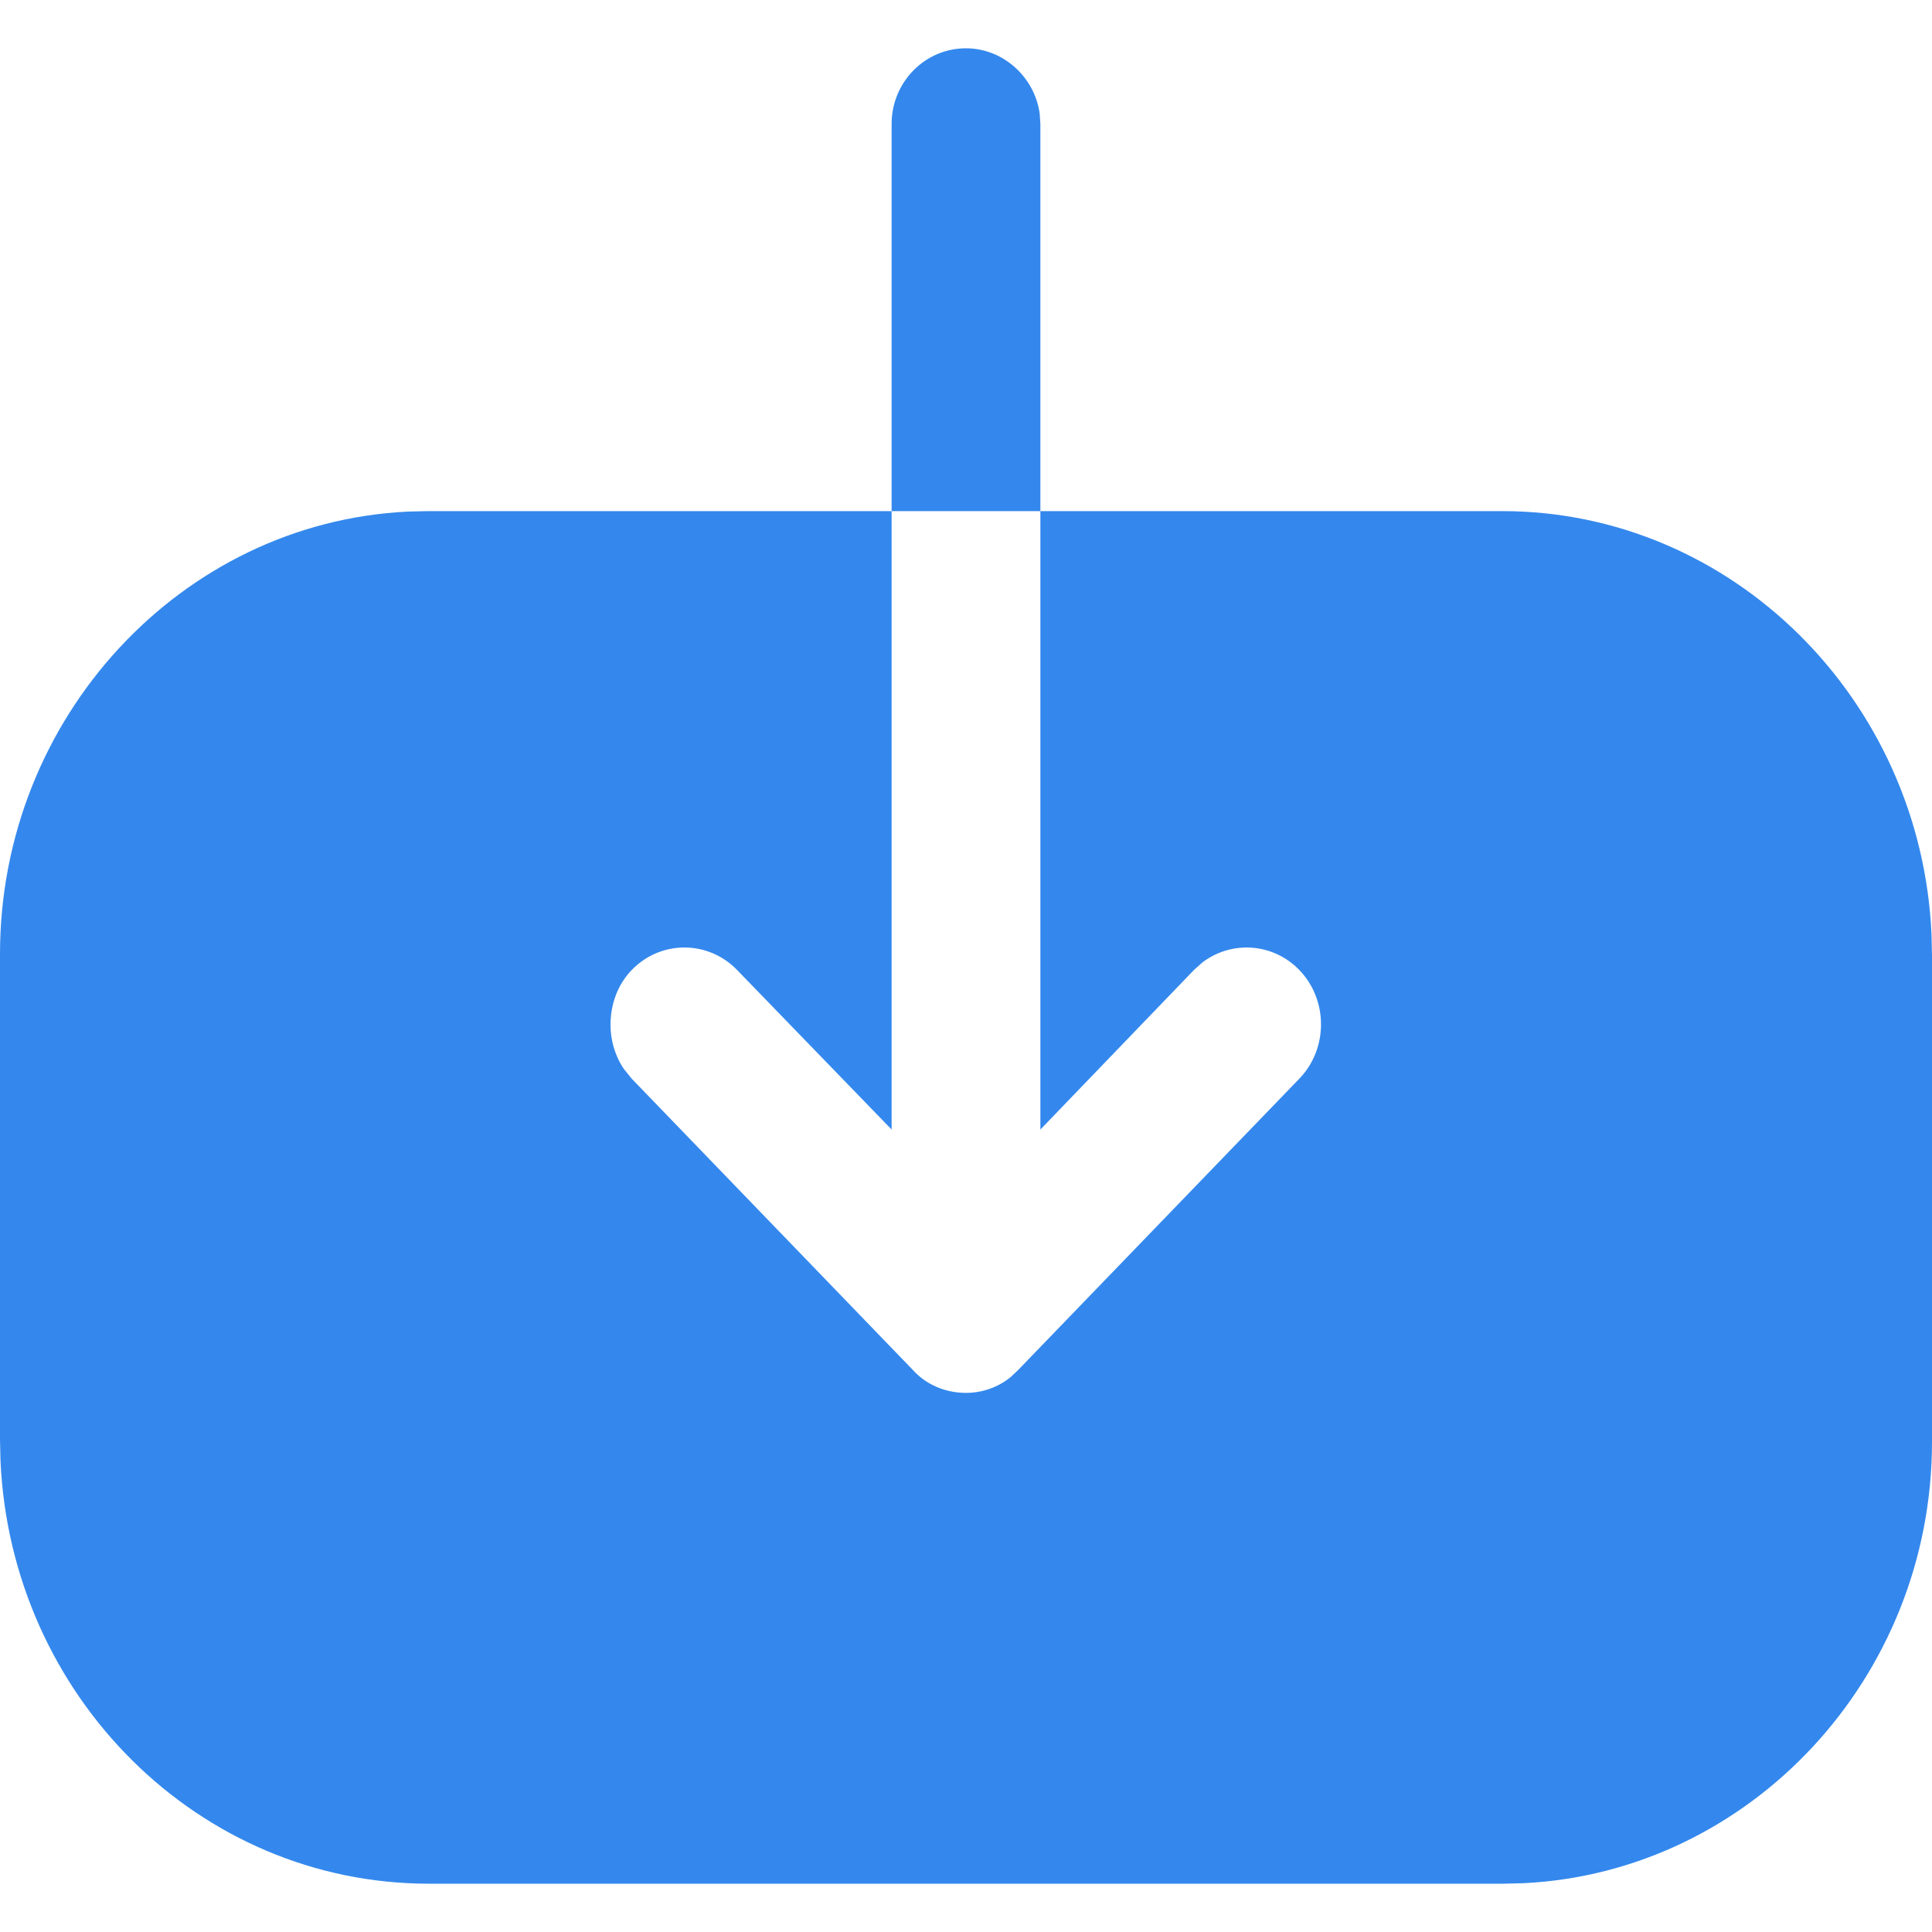 <svg width="20" height="20" viewBox="0 0 20 20" fill="none" xmlns="http://www.w3.org/2000/svg">
<path d="M9.23 5.291V1.282C9.23 0.855 9.57 0.5 10 0.5C10.385 0.5 10.711 0.798 10.763 1.177L10.77 1.282V5.291L15.55 5.291C17.93 5.291 19.885 7.24 19.995 9.67L20 9.886V14.925C20 17.373 18.113 19.382 15.768 19.495L15.56 19.5H4.44C2.06 19.5 0.114 17.561 0.005 15.121L0 14.905L0 9.876C0 7.428 1.878 5.409 4.222 5.296L4.43 5.291H9.23V11.693L7.63 10.041C7.33 9.731 6.84 9.731 6.54 10.041C6.39 10.196 6.32 10.402 6.32 10.609C6.32 10.766 6.365 10.93 6.46 11.068L6.54 11.167L9.45 14.182C9.59 14.337 9.79 14.419 10 14.419C10.167 14.419 10.333 14.362 10.465 14.253L10.54 14.182L13.45 11.167C13.75 10.857 13.75 10.351 13.45 10.041C13.177 9.759 12.748 9.734 12.446 9.964L12.36 10.041L10.77 11.693V5.291L9.23 5.291Z" fill="#3488ED"/>
</svg>
